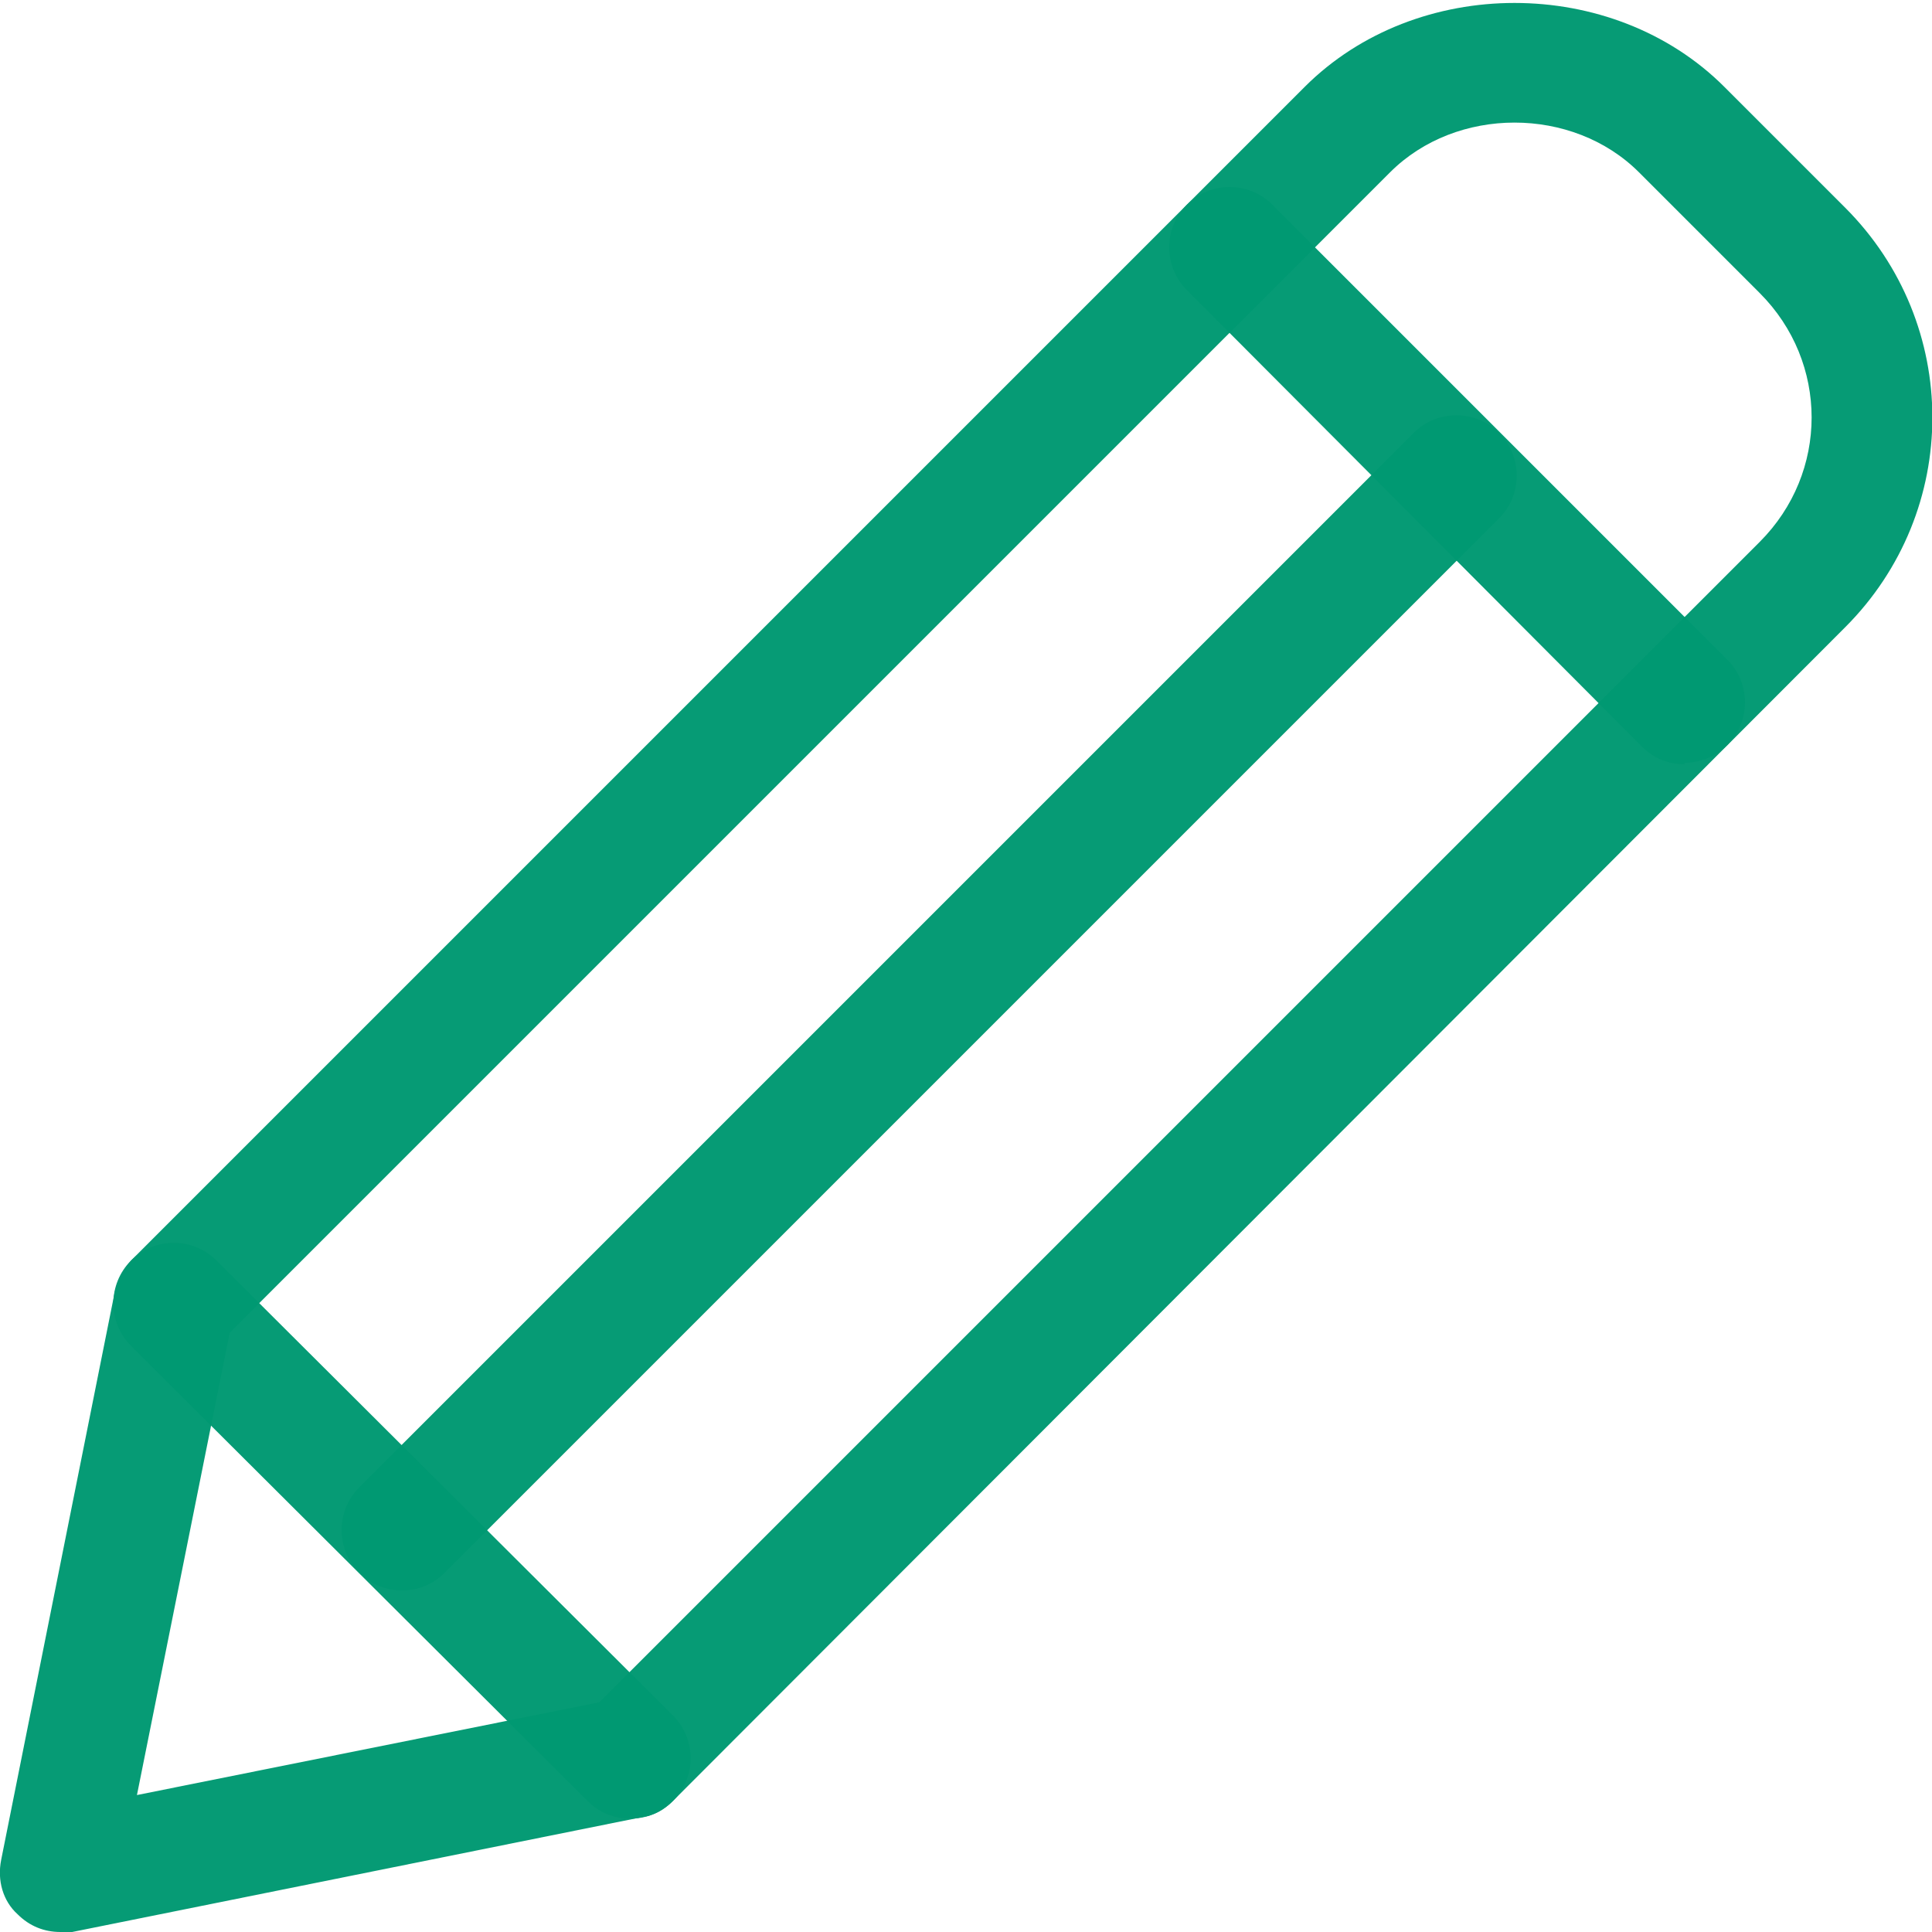 <?xml version="1.0" encoding="UTF-8" standalone="no"?>
<svg
   xmlns:dc="http://purl.org/dc/elements/1.1/"
   xmlns:cc="http://creativecommons.org/ns#"
   xmlns:rdf="http://www.w3.org/1999/02/22-rdf-syntax-ns#"
   xmlns:svg="http://www.w3.org/2000/svg"
   xmlns="http://www.w3.org/2000/svg"
   xmlns:sodipodi="http://sodipodi.sourceforge.net/DTD/sodipodi-0.dtd"
   xmlns:inkscape="http://www.inkscape.org/namespaces/inkscape"
   id="_x31__x2C_5_px"
   enable-background="new 0 0 24 24"
   height="28"
   viewBox="0 0 1.312 1.312"
   width="28"
   version="1.1"
   sodipodi:docname="lapis.svg"
   inkscape:version="0.92.3 (2405546, 2018-03-11)">
  <defs
     id="defs13" />
  <sodipodi:namedview
     pagecolor="#ffffff"
     bordercolor="#666666"
     borderopacity="1"
     objecttolerance="10"
     gridtolerance="10"
     guidetolerance="10"
     inkscape:pageopacity="0"
     inkscape:pageshadow="2"
     inkscape:window-width="1920"
     inkscape:window-height="968"
     id="namedview11"
     showgrid="false"
     inkscape:zoom="5.581665"
     inkscape:cx="36.098229"
     inkscape:cy="13.66979"
     inkscape:window-x="1920"
     inkscape:window-y="27"
     inkscape:window-maximized="1"
     inkscape:current-layer="_x31__x2C_5_px" />
  <path
     d="m 0.273,1.08 c -0.011,0 -0.021,-0.004 -0.029,-0.012 -0.016,-0.016 -0.016,-0.042 0,-0.058 l 0.716,-0.716 c 0.016,-0.016 0.042,-0.016 0.058,0 0.016,0.016 0.016,0.042 0,0.058 L 0.302,1.068 c -0.008,0.008 -0.018,0.012 -0.029,0.012 z"
     id="path2"
     inkscape:connector-curvature="0"
     style="stroke-width:0.055;fill:#009972;fill-opacity:0.976" />
  <path
     d="M 0.041,1.312 C 0.03,1.312 0.02,1.308 0.012,1.3 0.002,1.291 -0.002,1.277 7.9761818e-4,1.263 L 0.078,0.877 c 0.002,-0.008 0.006,-0.015 0.011,-0.021 l 0.797,-0.797 c 0.076,-0.076 0.209,-0.076 0.285,0 l 0.082,0.082 c 0.079,0.079 0.079,0.206 0,0.285 L 0.457,1.223 c -0.006,0.006 -0.013,0.01 -0.021,0.011 L 0.049,1.312 C 0.046,1.312 0.044,1.312 0.041,1.312 Z M 0.156,0.905 0.093,1.219 l 0.314,-0.063 0.788,-0.788 c 0.047,-0.047 0.047,-0.122 0,-0.169 l -0.082,-0.082 c -0.045,-0.045 -0.124,-0.045 -0.169,0 z m 0.272,0.289 h 5.4691e-4 z"
     id="path4"
     inkscape:connector-curvature="0"
     style="stroke-width:0.055;fill:#009972;fill-opacity:0.976" />
  <path
     d="m 0.428,1.235 c -0.011,0 -0.021,-0.004 -0.029,-0.012 L 0.089,0.914 c -0.016,-0.016 -0.016,-0.042 0,-0.058 0.016,-0.016 0.042,-0.016 0.058,0 L 0.457,1.165 c 0.016,0.016 0.016,0.042 0,0.058 -0.008,0.008 -0.018,0.012 -0.029,0.012 z"
     id="path6"
     inkscape:connector-curvature="0"
     style="stroke-width:0.055;fill:#009972;fill-opacity:0.976" />
  <path
     d="m 1.144,0.519 c -0.011,0 -0.021,-0.004 -0.029,-0.012 L 0.806,0.197 c -0.016,-0.016 -0.016,-0.042 0,-0.058 0.016,-0.016 0.042,-0.016 0.058,0 L 1.173,0.448 c 0.016,0.016 0.016,0.042 0,0.058 -0.008,0.008 -0.019,0.012 -0.029,0.012 z"
     id="path8"
     inkscape:connector-curvature="0"
     style="stroke-width:0.055;fill:#009972;fill-opacity:0.976" />
</svg>
